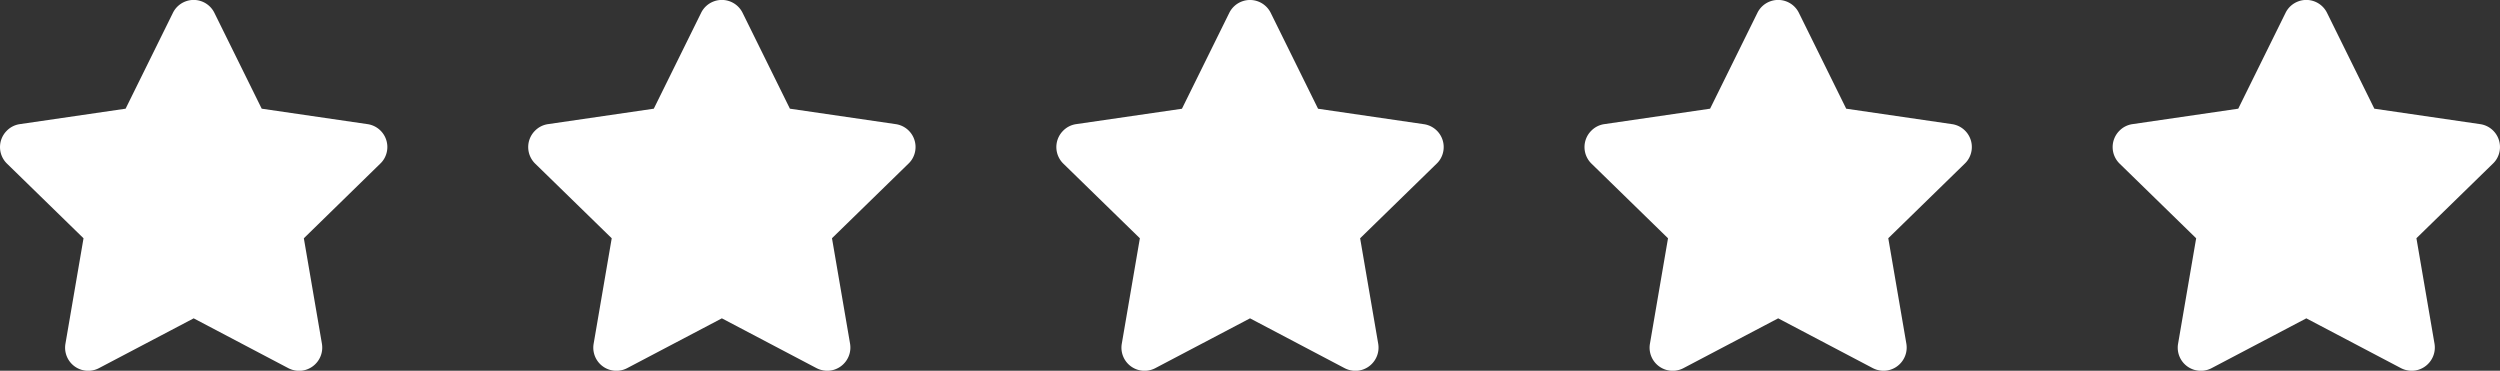 <svg xmlns="http://www.w3.org/2000/svg" xmlns:xlink="http://www.w3.org/1999/xlink" width="179.872" height="26.676" viewBox="0 0 47.591 7.058" xmlns:v="https://vecta.io/nano"><rect x="0" y="0" width="47.591" height="7.058" fill="#333333" stroke="none"/><g fill="#fff" fill-rule="evenodd"><path d="M23.796 6.06l-1.801.947a.44.44 0 0 1-.64-.465l.344-2.006-1.457-1.421a.44.44 0 0 1-.008-.622c.068-.071.156-.116.252-.13L22.5 2.07l.9-1.823a.44.44 0 0 1 .791 0l.9 1.823 2.014.294a.44.44 0 0 1 .373.5c-.014.095-.059.185-.129.251l-1.457 1.421.344 2.006c.041.241-.12.468-.36.511-.096.016-.194 0-.28-.045z"/><use xlink:href="#A"/><path d="M3.687 6.06l-1.801.947a.44.44 0 0 1-.64-.465l.344-2.006L.133 3.115a.44.44 0 0 1-.008-.622c.068-.071.156-.116.252-.13l2.014-.294.9-1.823a.44.44 0 0 1 .791 0l.9 1.823 2.014.294a.44.44 0 0 1 .373.5c-.014.095-.059.185-.129.251L5.784 4.536l.344 2.006c.041.241-.12.468-.36.511-.096.016-.194 0-.28-.045z"/><use xlink:href="#A" x="-30.162"/><use xlink:href="#A" x="-10.054"/></g><defs><path id="A" d="M43.904 6.06l-1.801.947a.44.44 0 0 1-.64-.465l.344-2.006-1.457-1.421a.44.44 0 0 1-.008-.622c.068-.071.156-.116.252-.13l2.014-.294.9-1.823a.44.44 0 0 1 .791 0l.9 1.823 2.014.294a.44.44 0 0 1 .373.5c-.014.095-.059.185-.129.251L46 4.535l.344 2.006c.041.241-.12.468-.36.511-.096.016-.194 0-.28-.045z"/></defs></svg>